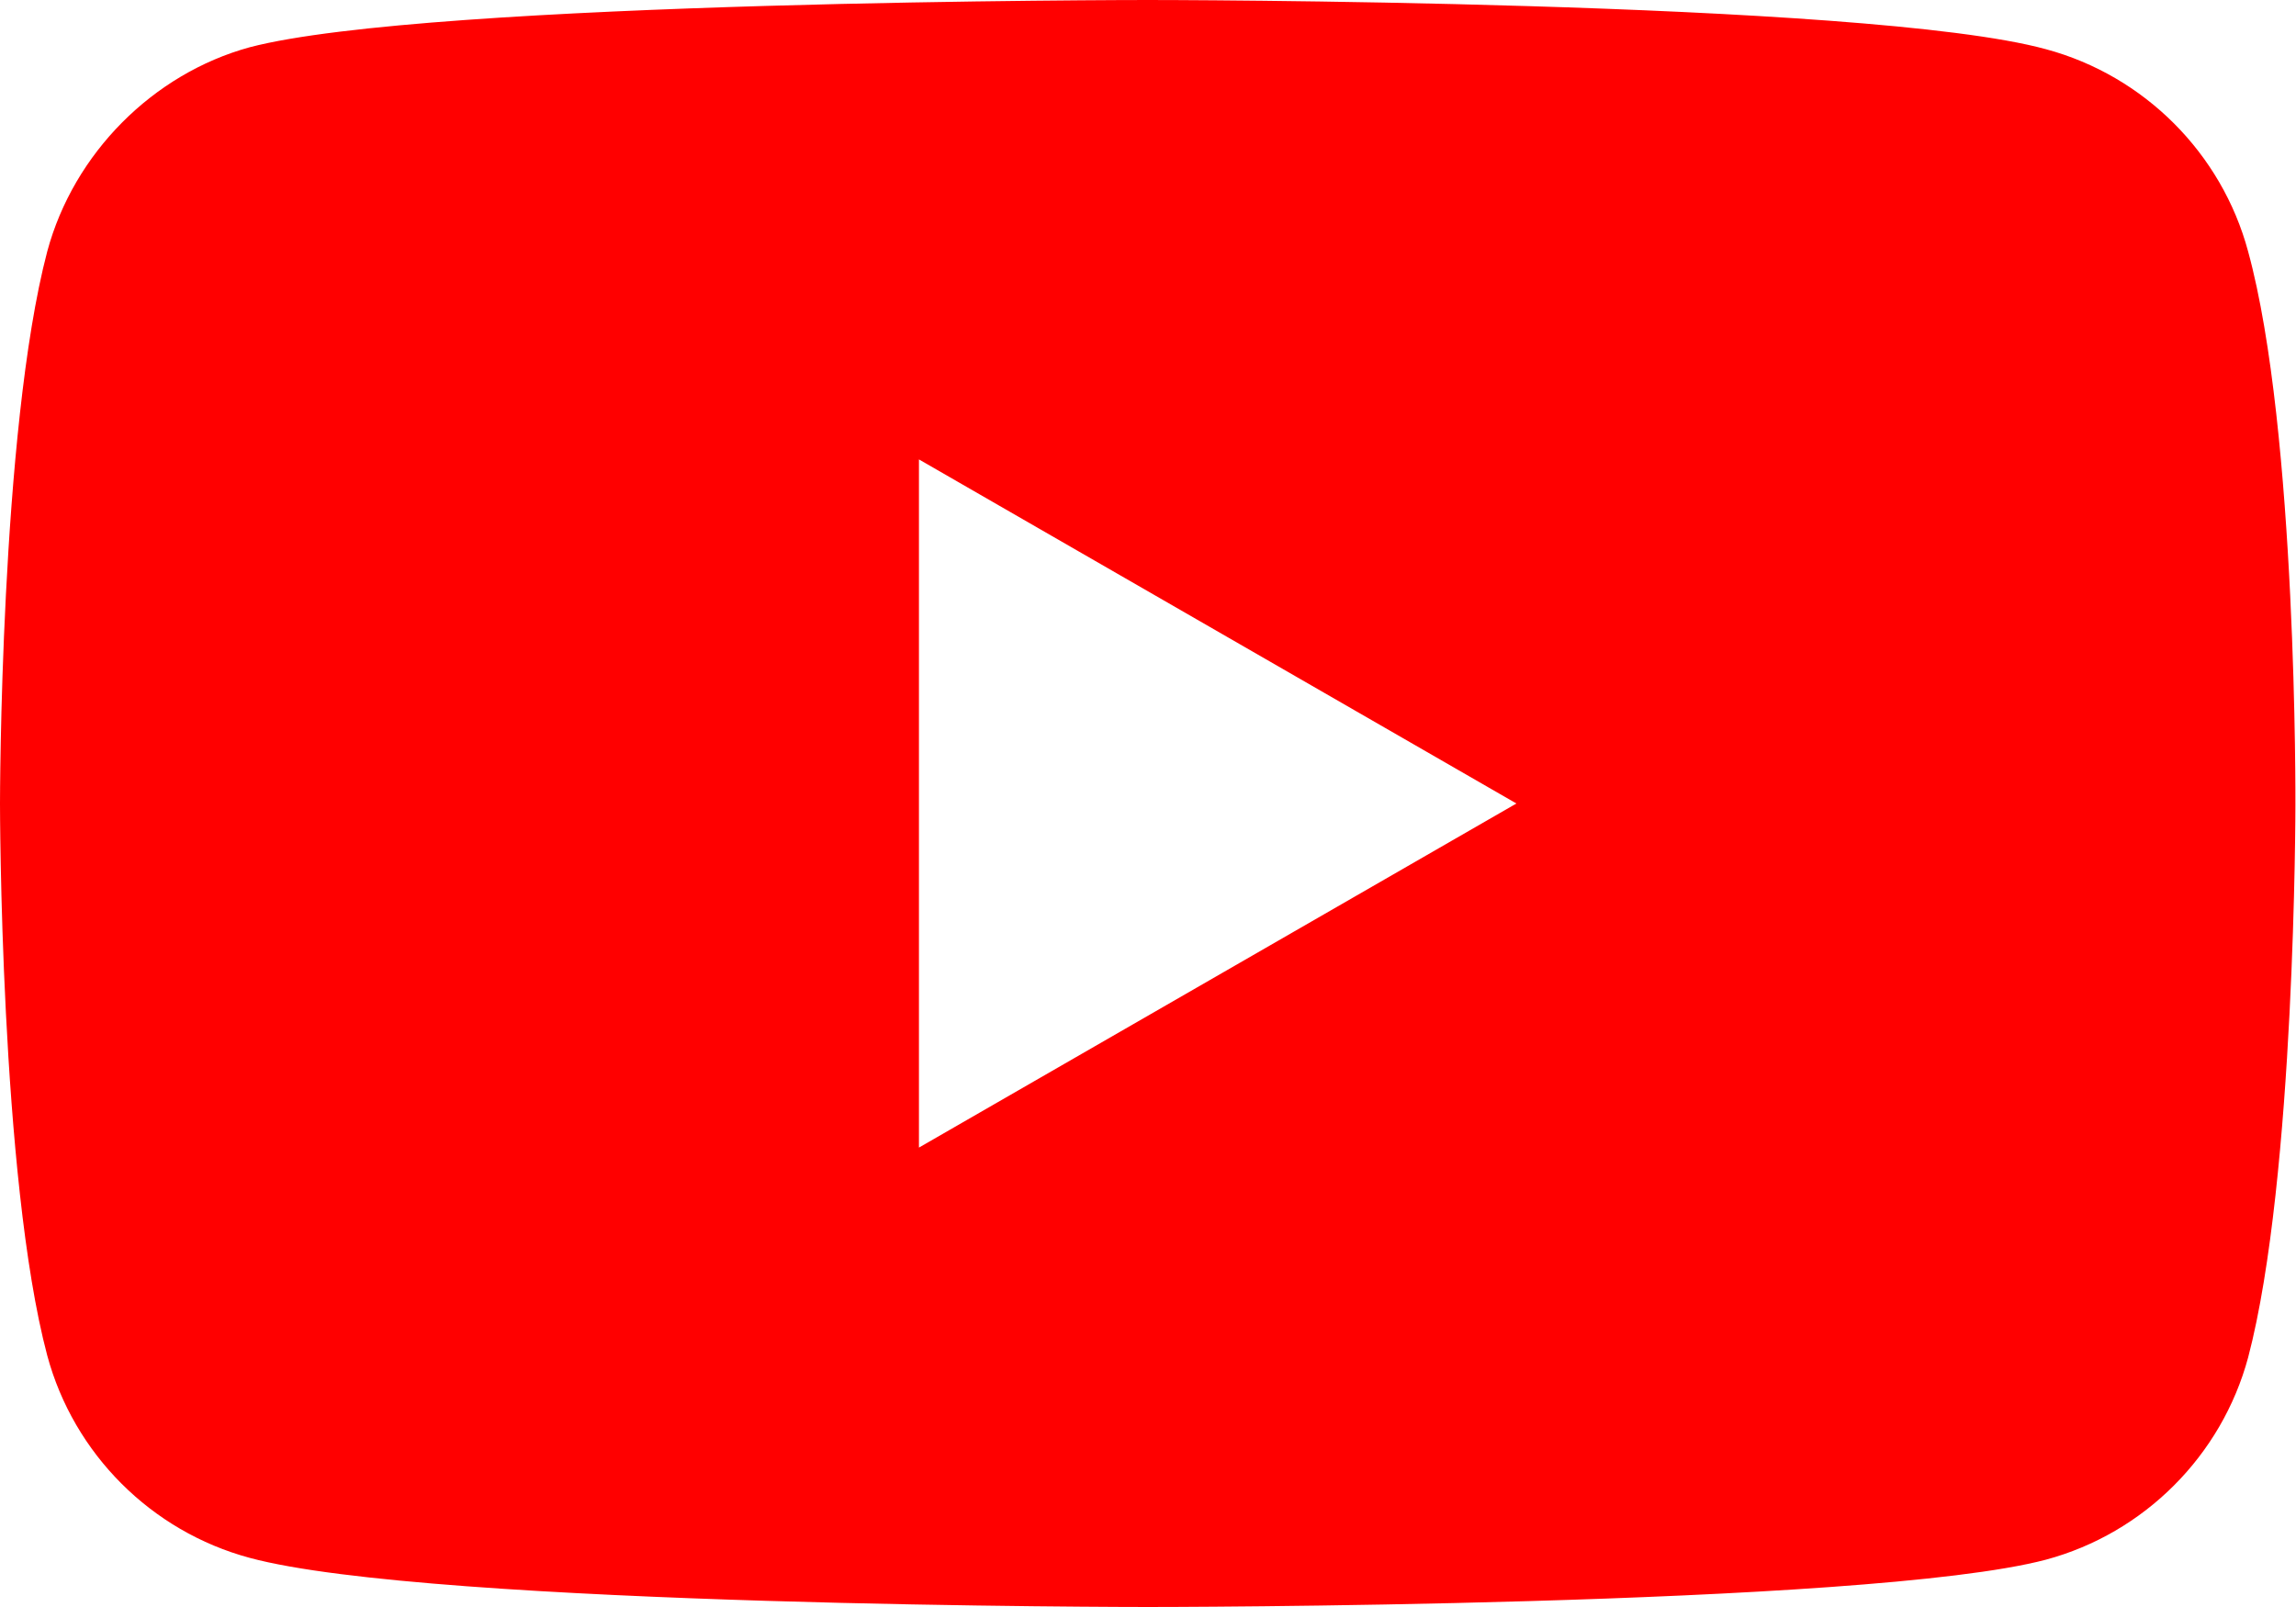 <svg width="50" height="35" viewBox="0 0 50 35" fill="none" xmlns="http://www.w3.org/2000/svg">
<g clip-path="url(#clip0_360_21890)">
<path d="M48.957 5.476C48.381 3.335 46.693 1.647 44.552 1.071C40.64 0 24.994 0 24.994 0C24.994 0 9.346 0 5.435 1.03C3.335 1.606 1.606 3.335 1.029 5.476C0 9.388 0 17.5 0 17.5C0 17.5 0 25.653 1.029 29.523C1.606 31.664 3.294 33.352 5.435 33.929C9.388 35 24.994 35 24.994 35C24.994 35 40.64 35 44.552 33.97C46.693 33.394 48.381 31.705 48.958 29.564C49.987 25.653 49.987 17.541 49.987 17.541C49.987 17.541 50.029 9.388 48.957 5.476ZM20.012 24.994V10.006L33.023 17.5L20.012 24.994Z" fill="#FF0000"/>
</g>
<defs>
<clipPath id="clip0_360_21890">
<rect width="49.987" height="35" fill="white"/>
</clipPath>
</defs>
</svg>
